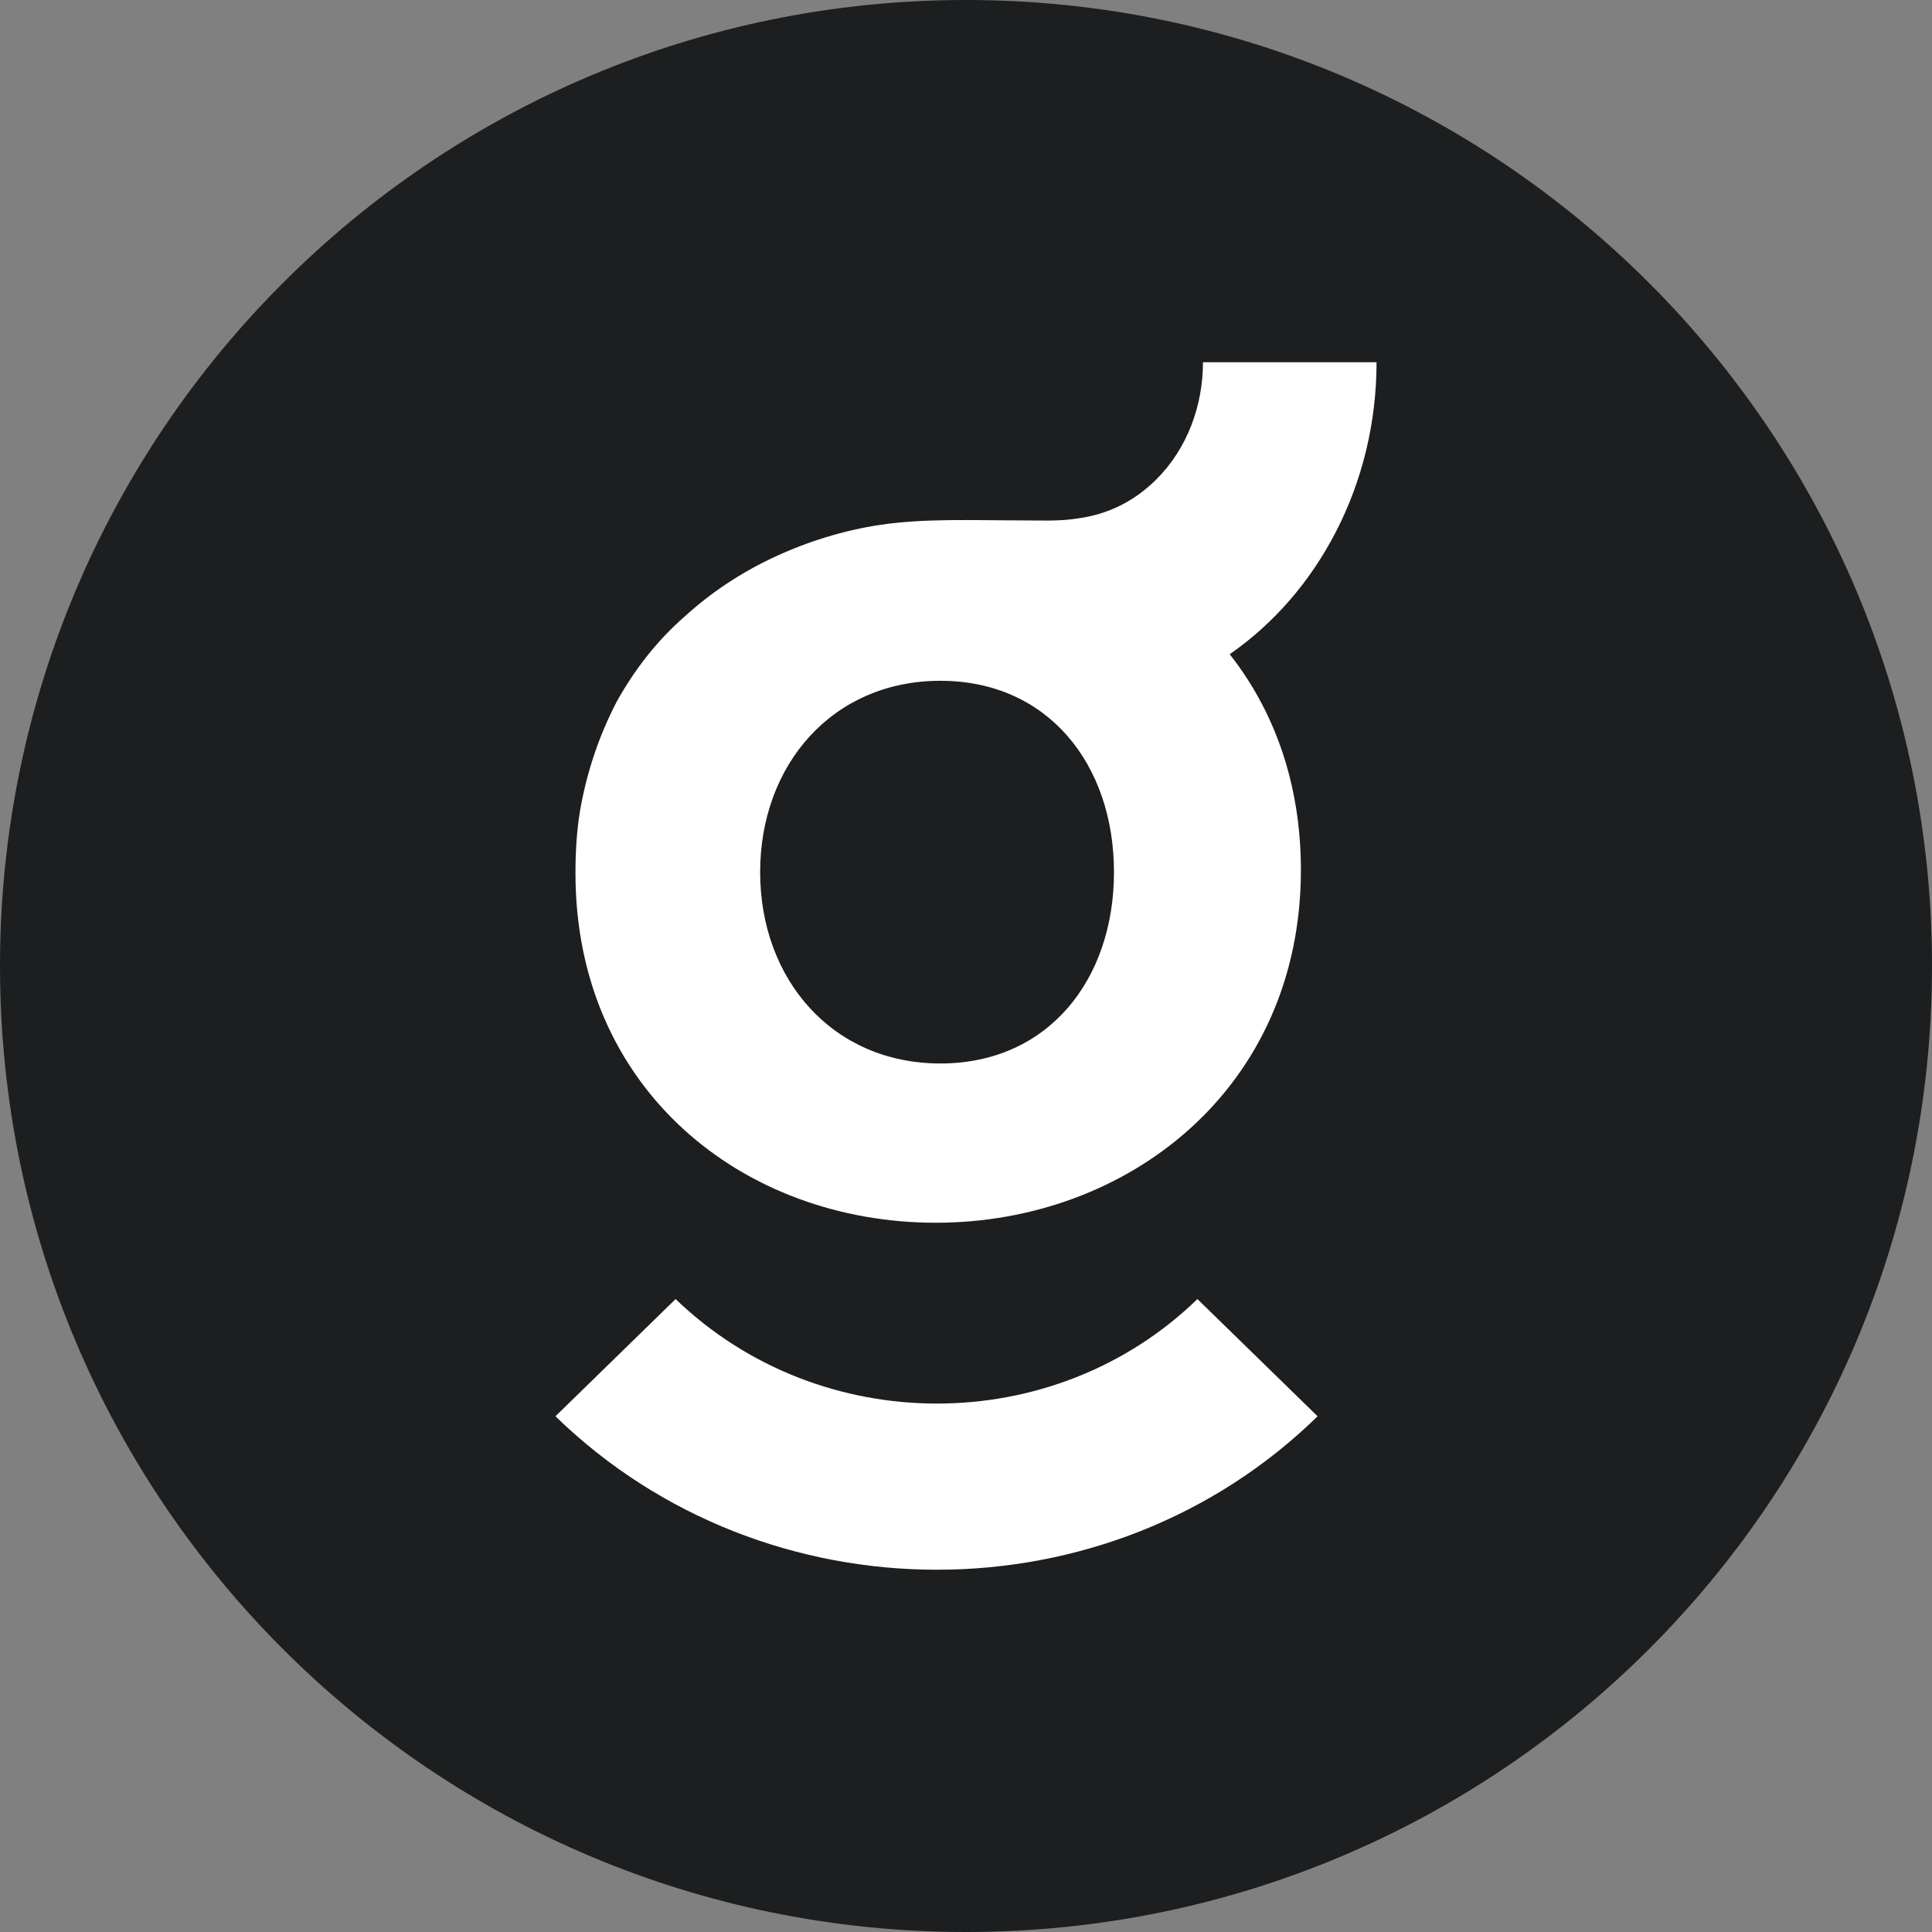 <svg width="64" height="64" viewBox="0 0 64 64" fill="none" xmlns="http://www.w3.org/2000/svg">
<rect x="0" y="0" width="64" height="64" fill="#808080" stroke="none"/>
<g clip-path="url(#clip0_5105_1252)">
<path d="M64 32C64 14.327 49.673 0 32 0C14.327 0 0 14.327 0 32C0 49.673 14.327 64 32 64C49.673 64 64 49.673 64 32Z" fill="#1C1E1F"/>
<g clip-path="url(#clip1_5105_1252)">
<path fill-rule="evenodd" clip-rule="evenodd" d="M18.4 46.916L22.38 43.033C27.172 47.649 34.912 47.649 39.666 43.033L43.647 46.916C36.718 53.694 25.366 53.694 18.4 46.916ZM40.735 21.672C42.209 23.541 43.094 25.959 43.094 28.817C43.094 36.071 37.344 40.505 31.005 40.505C24.592 40.505 19.063 36.071 19.063 28.927C19.063 28.231 19.1 27.571 19.211 26.875C19.432 25.593 19.837 24.384 20.427 23.248C21.017 22.186 21.754 21.233 22.675 20.427C23.56 19.621 24.555 18.961 25.661 18.448C26.766 17.935 27.946 17.569 29.162 17.386C30.636 17.166 32.258 17.239 33.843 17.239C34.506 17.239 35.096 17.276 35.759 17.166C36.754 17.02 37.602 16.58 38.302 15.884C39.334 14.858 39.85 13.429 39.85 12H45.6C45.6 16.067 43.647 19.657 40.735 21.672ZM36.902 28.89C36.902 25.336 34.727 22.552 31.152 22.552C27.577 22.552 25.181 25.336 25.181 28.89C25.181 32.444 27.577 35.229 31.152 35.229C34.727 35.229 36.902 32.444 36.902 28.89Z" fill="white"/>
</g>
</g>
<defs>
<clipPath id="clip0_5105_1252">
<rect width="64" height="64" fill="white"/>
</clipPath>
<clipPath id="clip1_5105_1252">
<rect width="27.2" height="40" fill="white" transform="translate(18.4 12)"/>
</clipPath>
</defs>
</svg>

